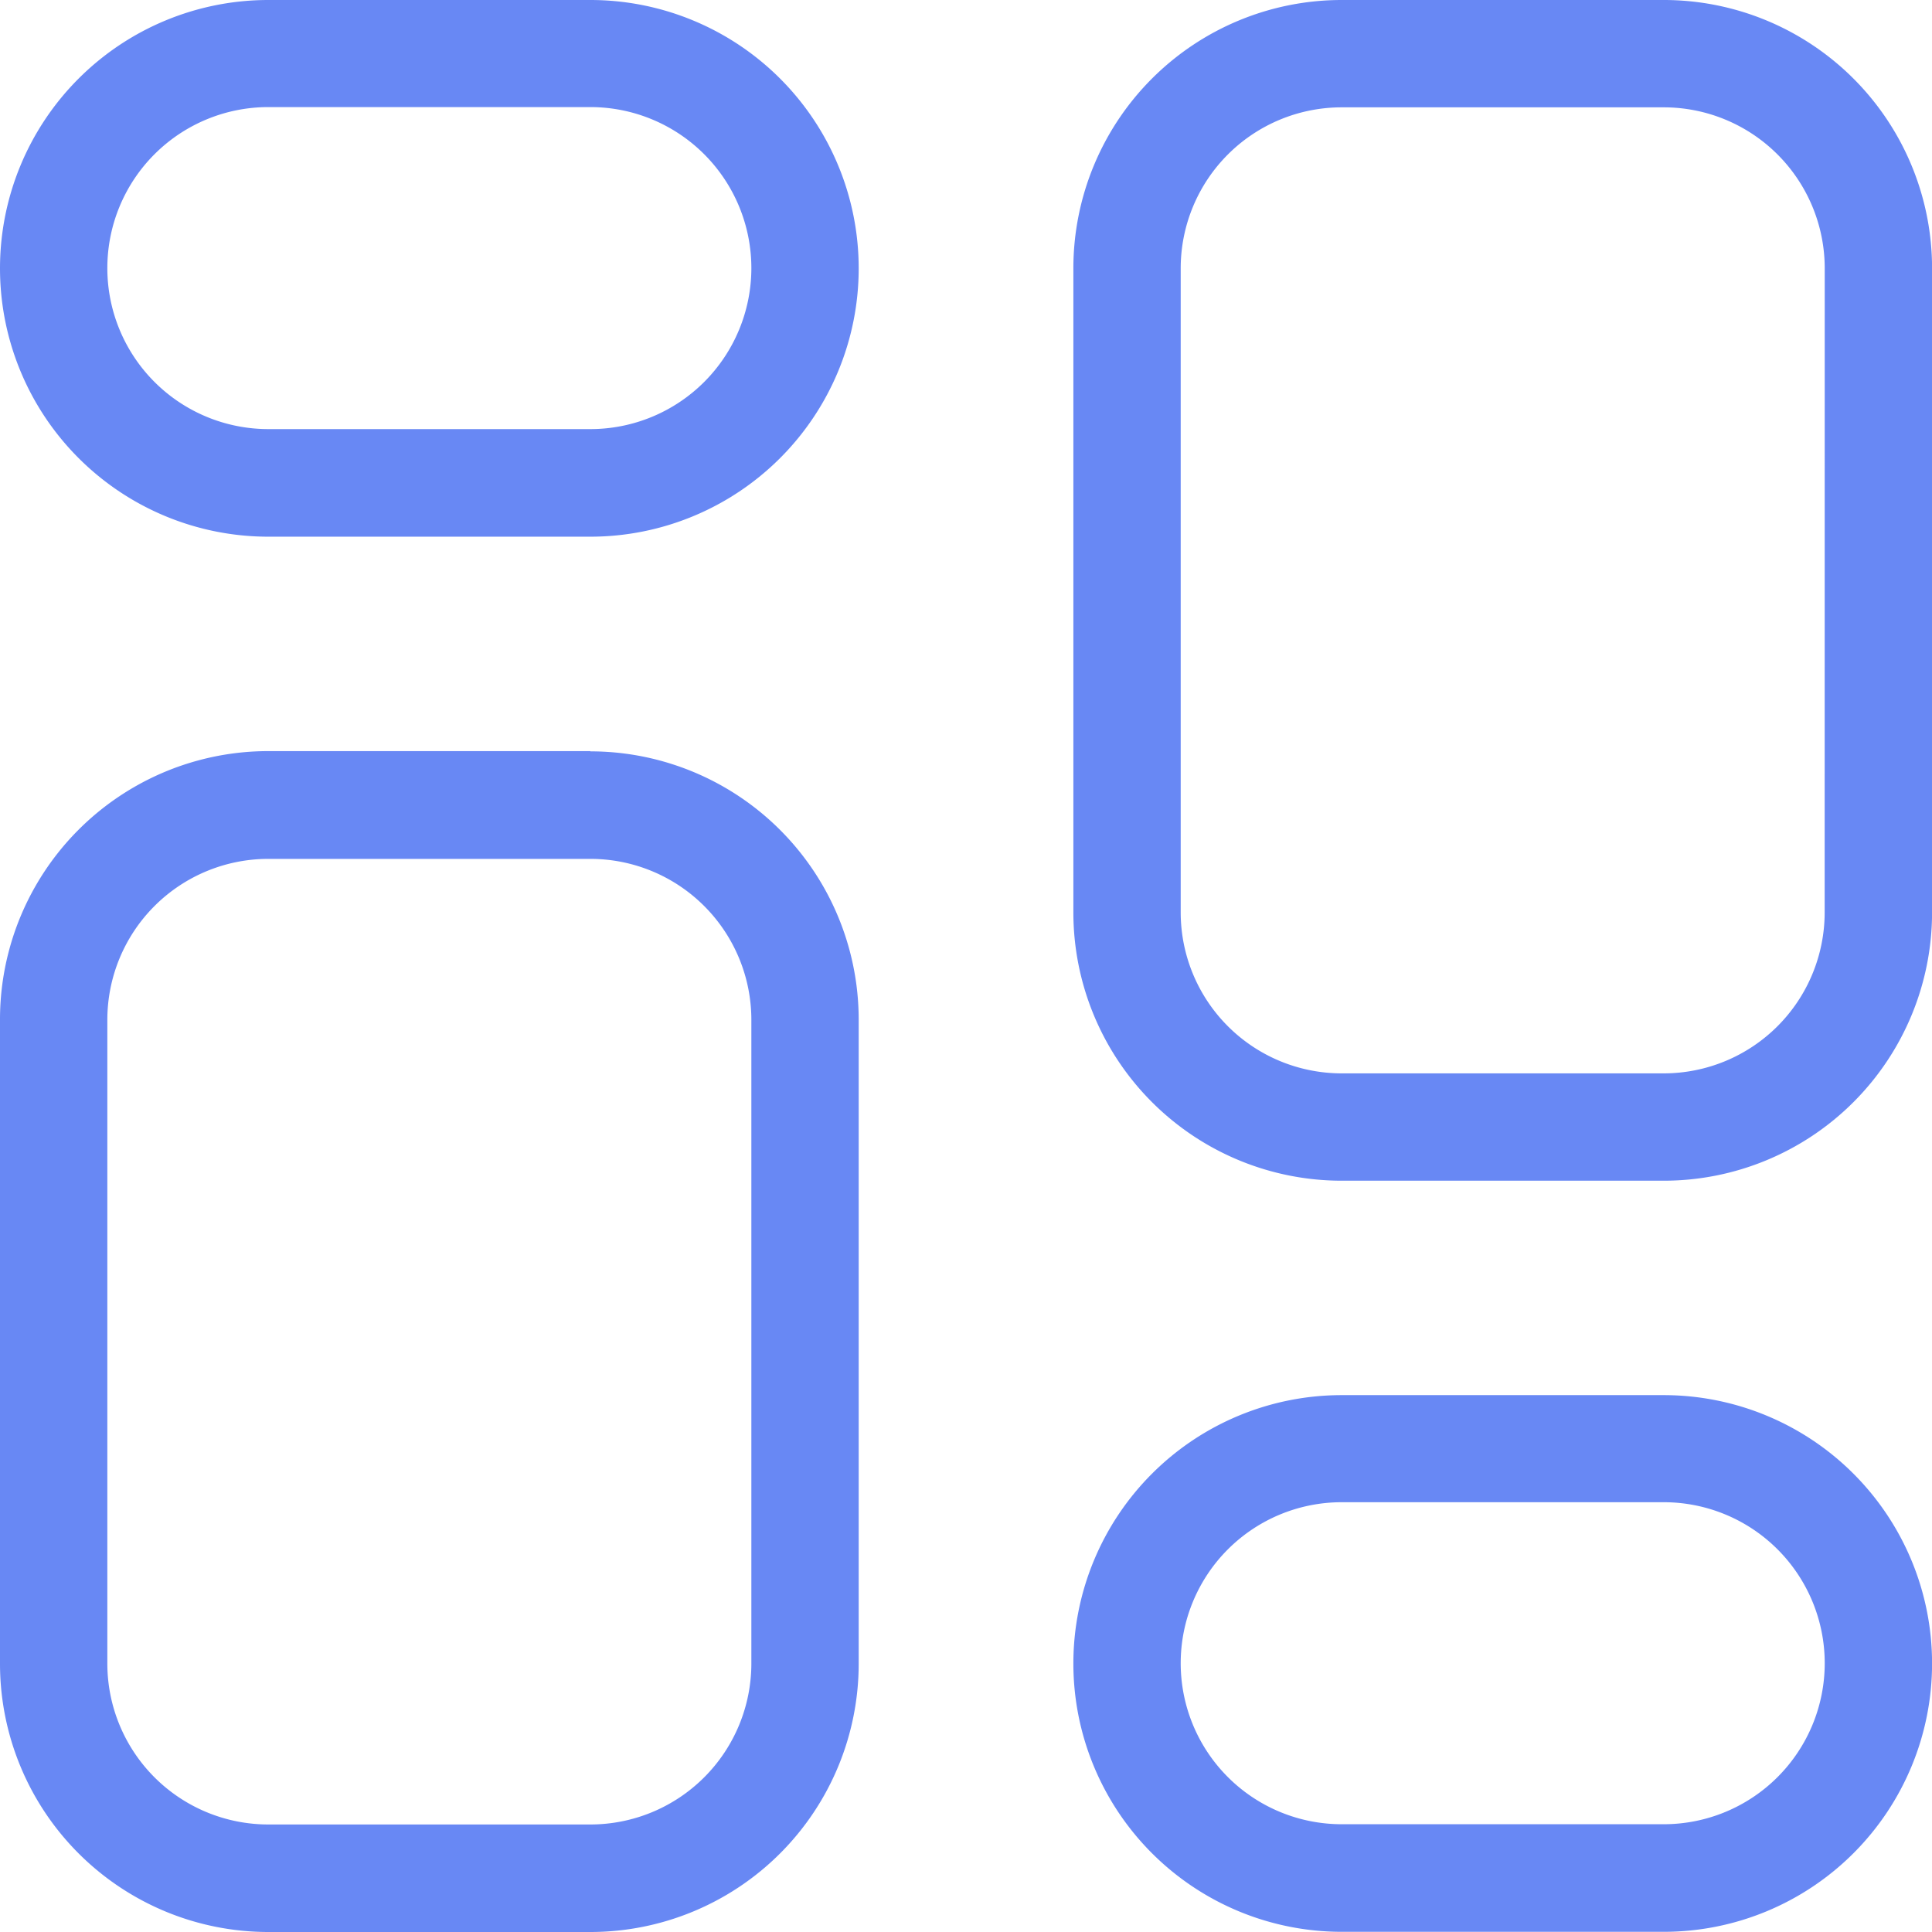 <svg xmlns="http://www.w3.org/2000/svg" width="31.067" height="31.067" viewBox="0 0 31.067 31.067">
  <path id="dashboard_6_" data-name="dashboard (6)" d="M12.493,3H7.315a4.315,4.315,0,1,0,0,8.63h5.178a4.315,4.315,0,1,0,0-8.63Zm0,6.9H7.315a2.589,2.589,0,1,1,0-5.178h5.178a2.589,2.589,0,0,1,0,5.178Zm0,5.178H7.315A4.315,4.315,0,0,0,3,19.4V29.752a4.315,4.315,0,0,0,4.315,4.315h5.178a4.315,4.315,0,0,0,4.315-4.315V19.4A4.315,4.315,0,0,0,12.493,15.082Zm2.589,14.671a2.589,2.589,0,0,1-2.589,2.589H7.315a2.589,2.589,0,0,1-2.589-2.589V19.4a2.589,2.589,0,0,1,2.589-2.589h5.178A2.589,2.589,0,0,1,15.082,19.4Zm14.671-4.315H24.575a4.315,4.315,0,0,0,0,8.63h5.178a4.315,4.315,0,1,0,0-8.63Zm0,6.9H24.575a2.589,2.589,0,0,1,0-5.178h5.178a2.589,2.589,0,0,1,0,5.178ZM29.752,3H24.575A4.315,4.315,0,0,0,20.26,7.315V17.671a4.315,4.315,0,0,0,4.315,4.315h5.178a4.315,4.315,0,0,0,4.315-4.315V7.315A4.315,4.315,0,0,0,29.752,3Zm2.589,14.671a2.589,2.589,0,0,1-2.589,2.589H24.575a2.589,2.589,0,0,1-2.589-2.589V7.315a2.589,2.589,0,0,1,2.589-2.589h5.178a2.589,2.589,0,0,1,2.589,2.589Z" transform="translate(-3 -3)" fill="#6888f4"/>
</svg>

